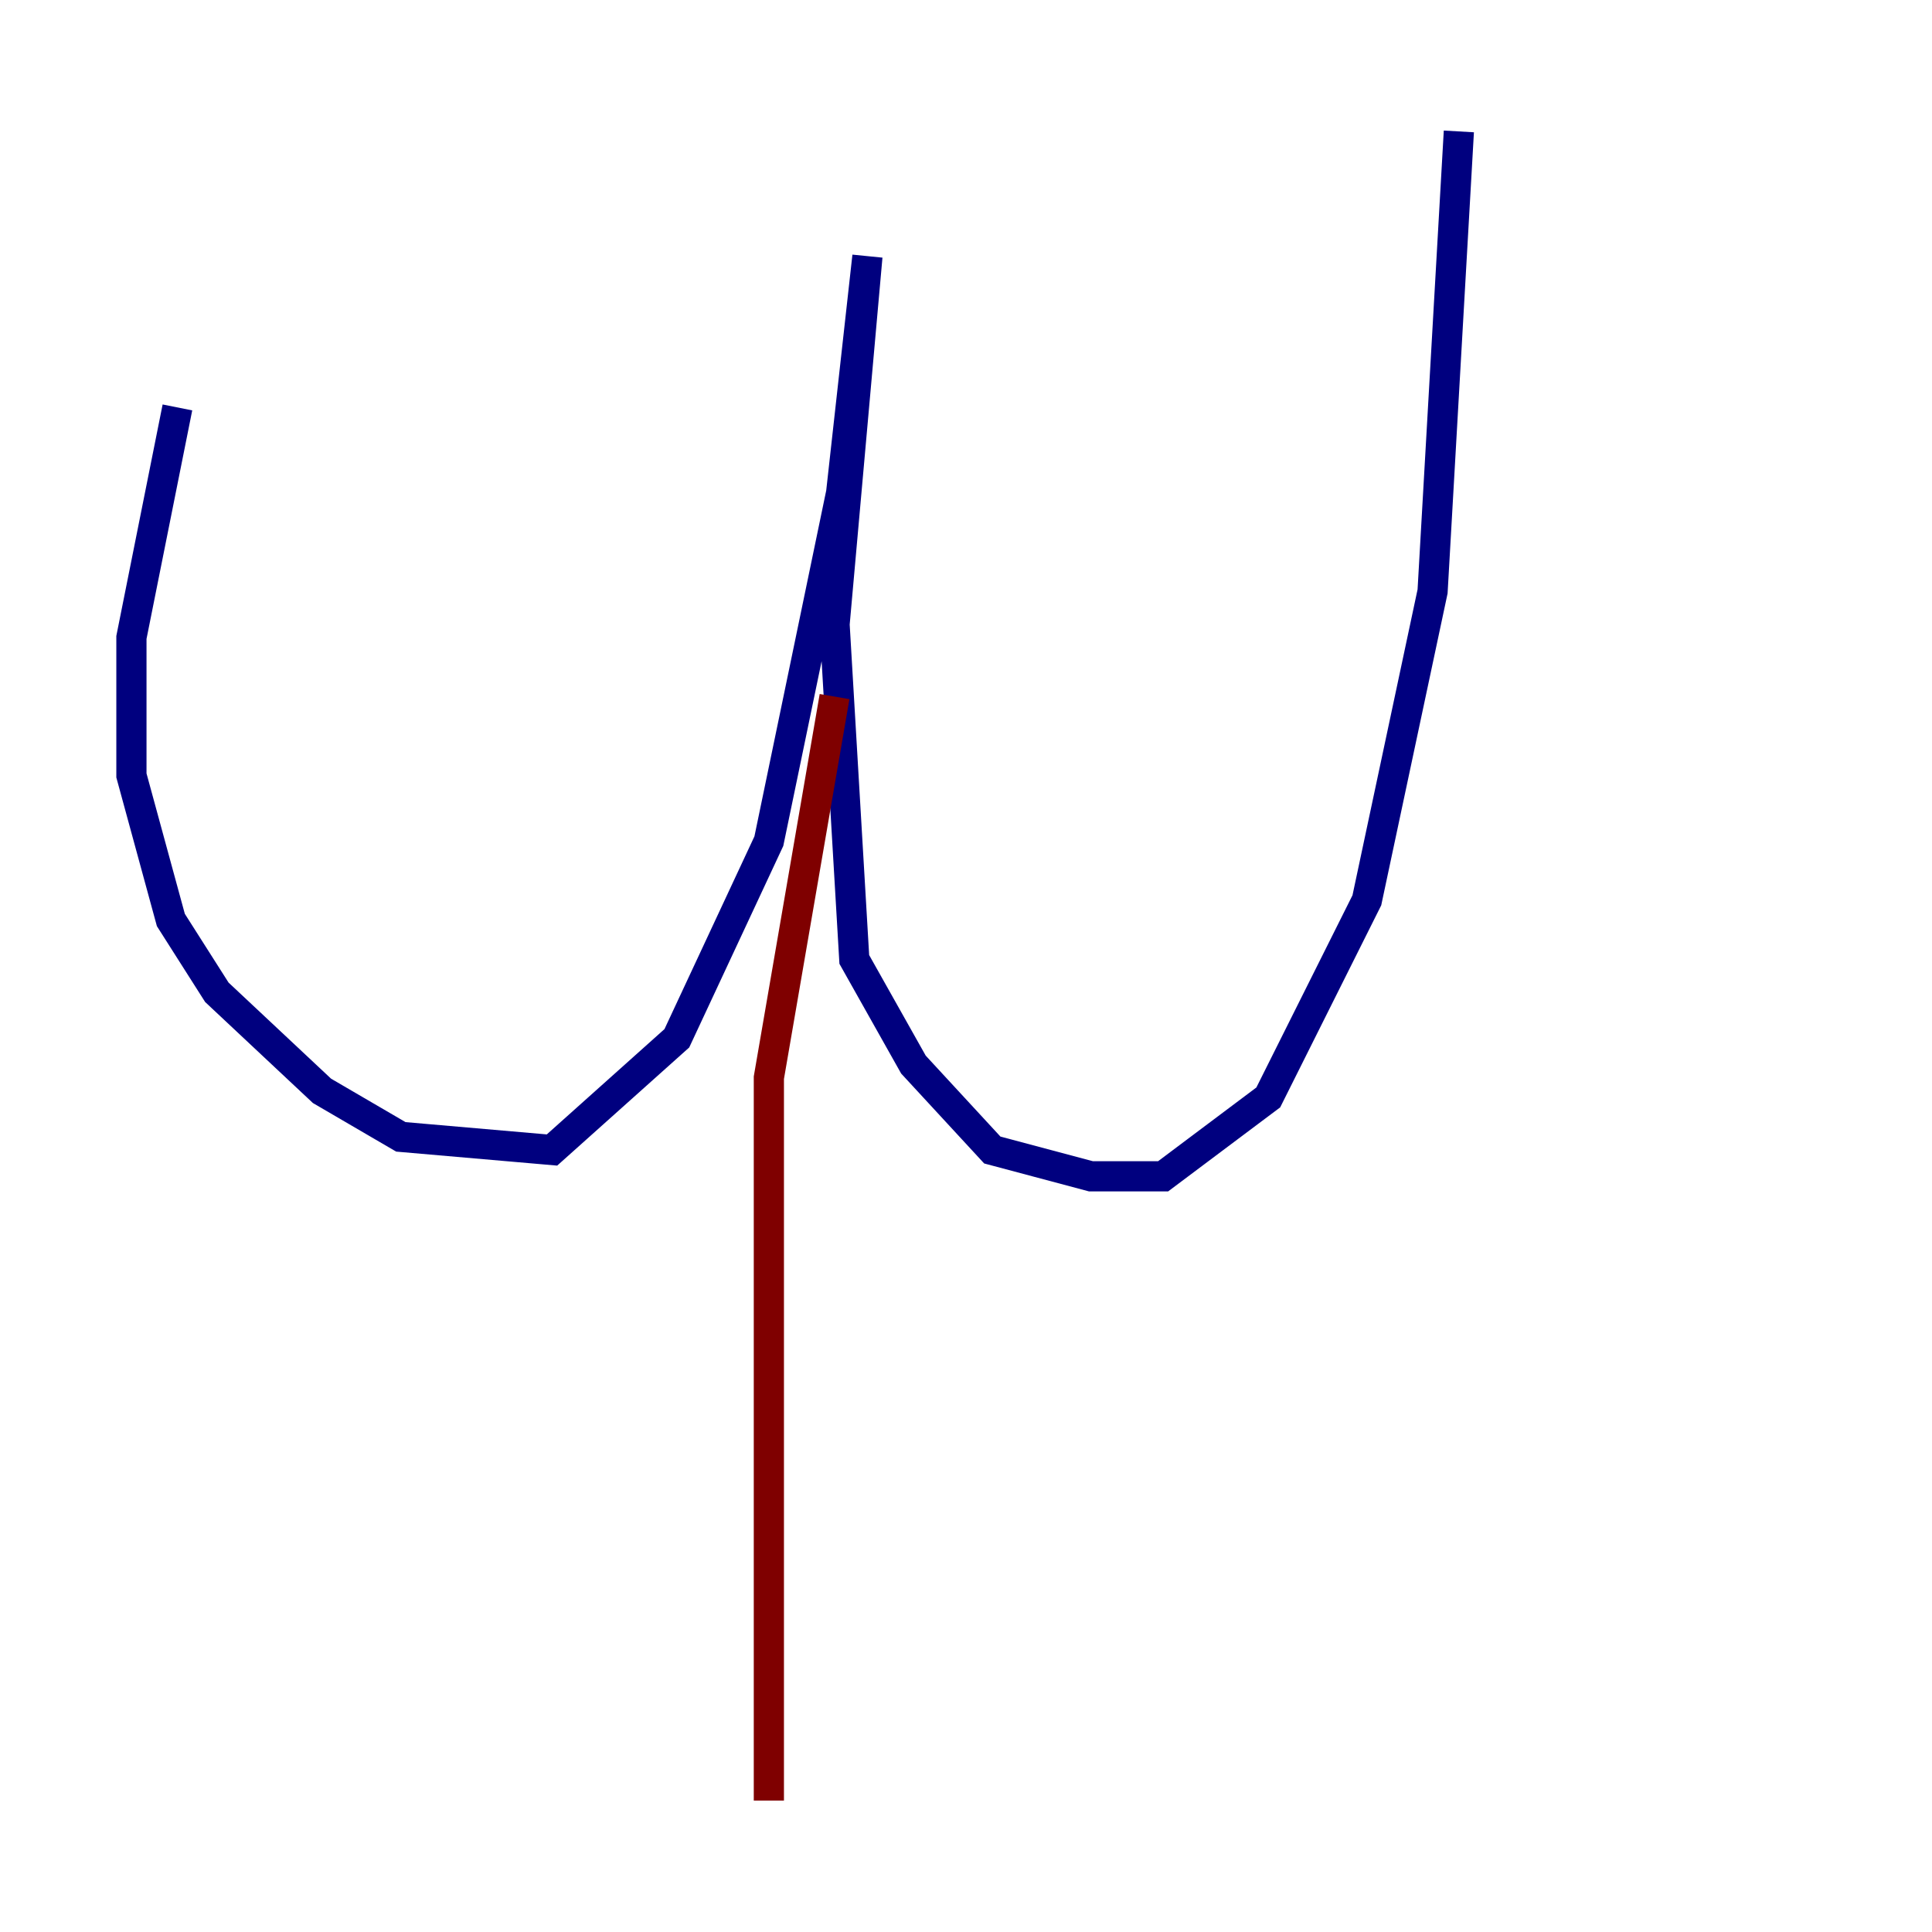 <?xml version="1.0" encoding="utf-8" ?>
<svg baseProfile="tiny" height="128" version="1.2" viewBox="0,0,128,128" width="128" xmlns="http://www.w3.org/2000/svg" xmlns:ev="http://www.w3.org/2001/xml-events" xmlns:xlink="http://www.w3.org/1999/xlink"><defs /><polyline fill="none" points="11.755,26.993 8.707,42.231 8.707,51.374 11.32,60.952 14.367,65.742 21.333,72.272 26.558,75.32 36.571,76.191 44.843,68.789 50.939,55.728 55.728,32.653 57.469,16.98 55.292,41.361 56.599,63.565 60.517,70.531 65.742,76.191 72.272,77.932 77.061,77.932 84.027,72.707 90.558,59.646 94.912,39.184 96.653,8.707" stroke="#00007f" stroke-width="2" /><polyline fill="none" points="55.292,46.15 50.939,71.401 50.939,119.293" stroke="#7f0000" stroke-width="2" /></svg>